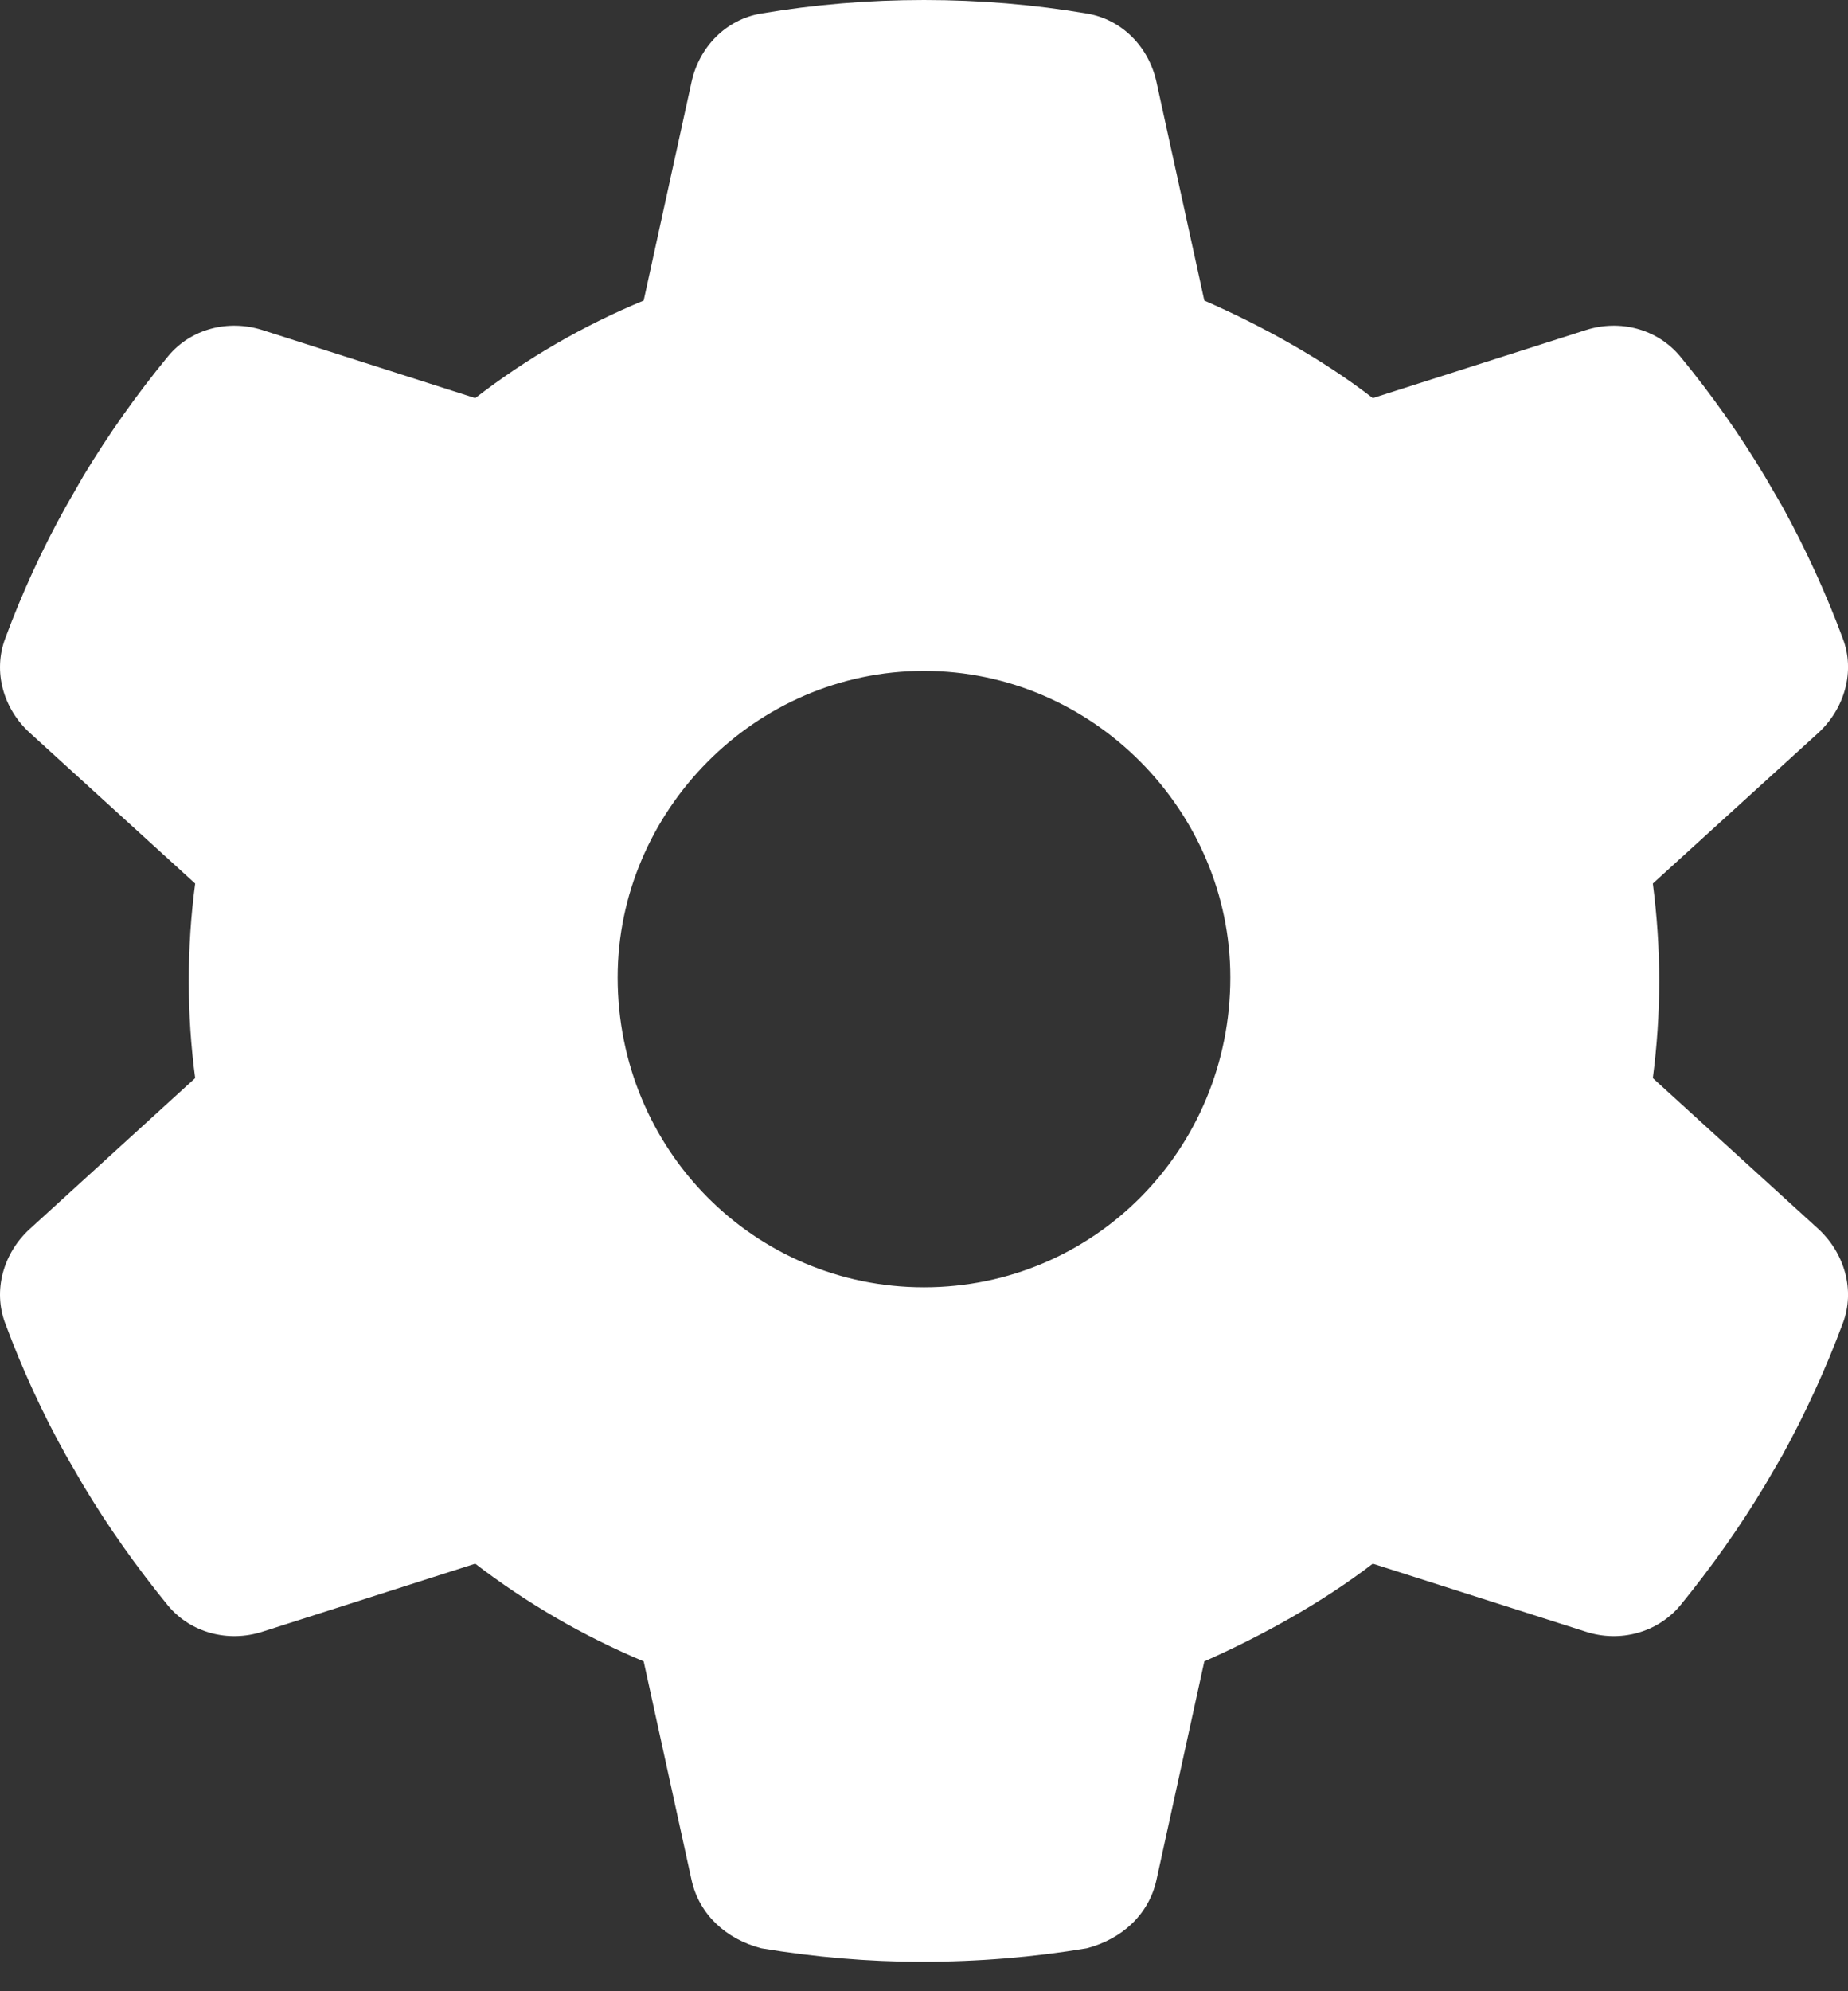 <svg width="13" height="14" viewBox="0 0 13 14" fill="none" xmlns="http://www.w3.org/2000/svg">
<rect x="0" y="0" width="13" height="14" fill="#333333" stroke="none"/>
<path d="M12.963 4.488C13.052 4.72 12.976 4.981 12.793 5.151L11.627 6.212C11.656 6.436 11.672 6.665 11.672 6.896C11.672 7.128 11.656 7.357 11.627 7.58L12.793 8.642C12.976 8.812 13.052 9.073 12.963 9.305C12.844 9.625 12.701 9.935 12.54 10.229L12.413 10.447C12.235 10.743 12.036 11.023 11.818 11.29C11.656 11.481 11.395 11.549 11.158 11.473L9.657 10.994C9.296 11.271 8.873 11.503 8.472 11.681L8.135 13.219C8.081 13.461 7.893 13.633 7.645 13.698C7.273 13.76 6.891 13.793 6.476 13.793C6.11 13.793 5.727 13.76 5.355 13.698C5.107 13.633 4.919 13.461 4.865 13.219L4.528 11.681C4.103 11.503 3.704 11.271 3.343 10.994L1.844 11.473C1.605 11.549 1.343 11.481 1.183 11.29C0.965 11.023 0.766 10.743 0.588 10.447L0.462 10.229C0.298 9.935 0.156 9.625 0.037 9.305C-0.051 9.073 0.023 8.812 0.208 8.642L1.373 7.58C1.343 7.357 1.328 7.128 1.328 6.896C1.328 6.665 1.343 6.436 1.373 6.212L0.208 5.151C0.023 4.981 -0.051 4.722 0.037 4.488C0.156 4.167 0.298 3.858 0.462 3.564L0.587 3.346C0.766 3.049 0.965 2.769 1.183 2.504C1.343 2.311 1.605 2.245 1.844 2.32L3.343 2.799C3.704 2.52 4.103 2.289 4.528 2.113L4.865 0.575C4.919 0.33 5.107 0.136 5.355 0.095C5.727 0.032 6.11 0 6.5 0C6.891 0 7.273 0.032 7.645 0.095C7.893 0.136 8.081 0.33 8.135 0.575L8.472 2.113C8.873 2.289 9.296 2.52 9.657 2.799L11.158 2.32C11.395 2.245 11.656 2.311 11.818 2.504C12.036 2.769 12.235 3.049 12.413 3.346L12.54 3.564C12.701 3.858 12.844 4.167 12.963 4.488ZM6.5 9.051C7.691 9.051 8.655 8.087 8.655 6.872C8.655 5.706 7.691 4.717 6.5 4.717C5.31 4.717 4.345 5.706 4.345 6.872C4.345 8.087 5.31 9.051 6.5 9.051Z" fill="white"/>
</svg>
